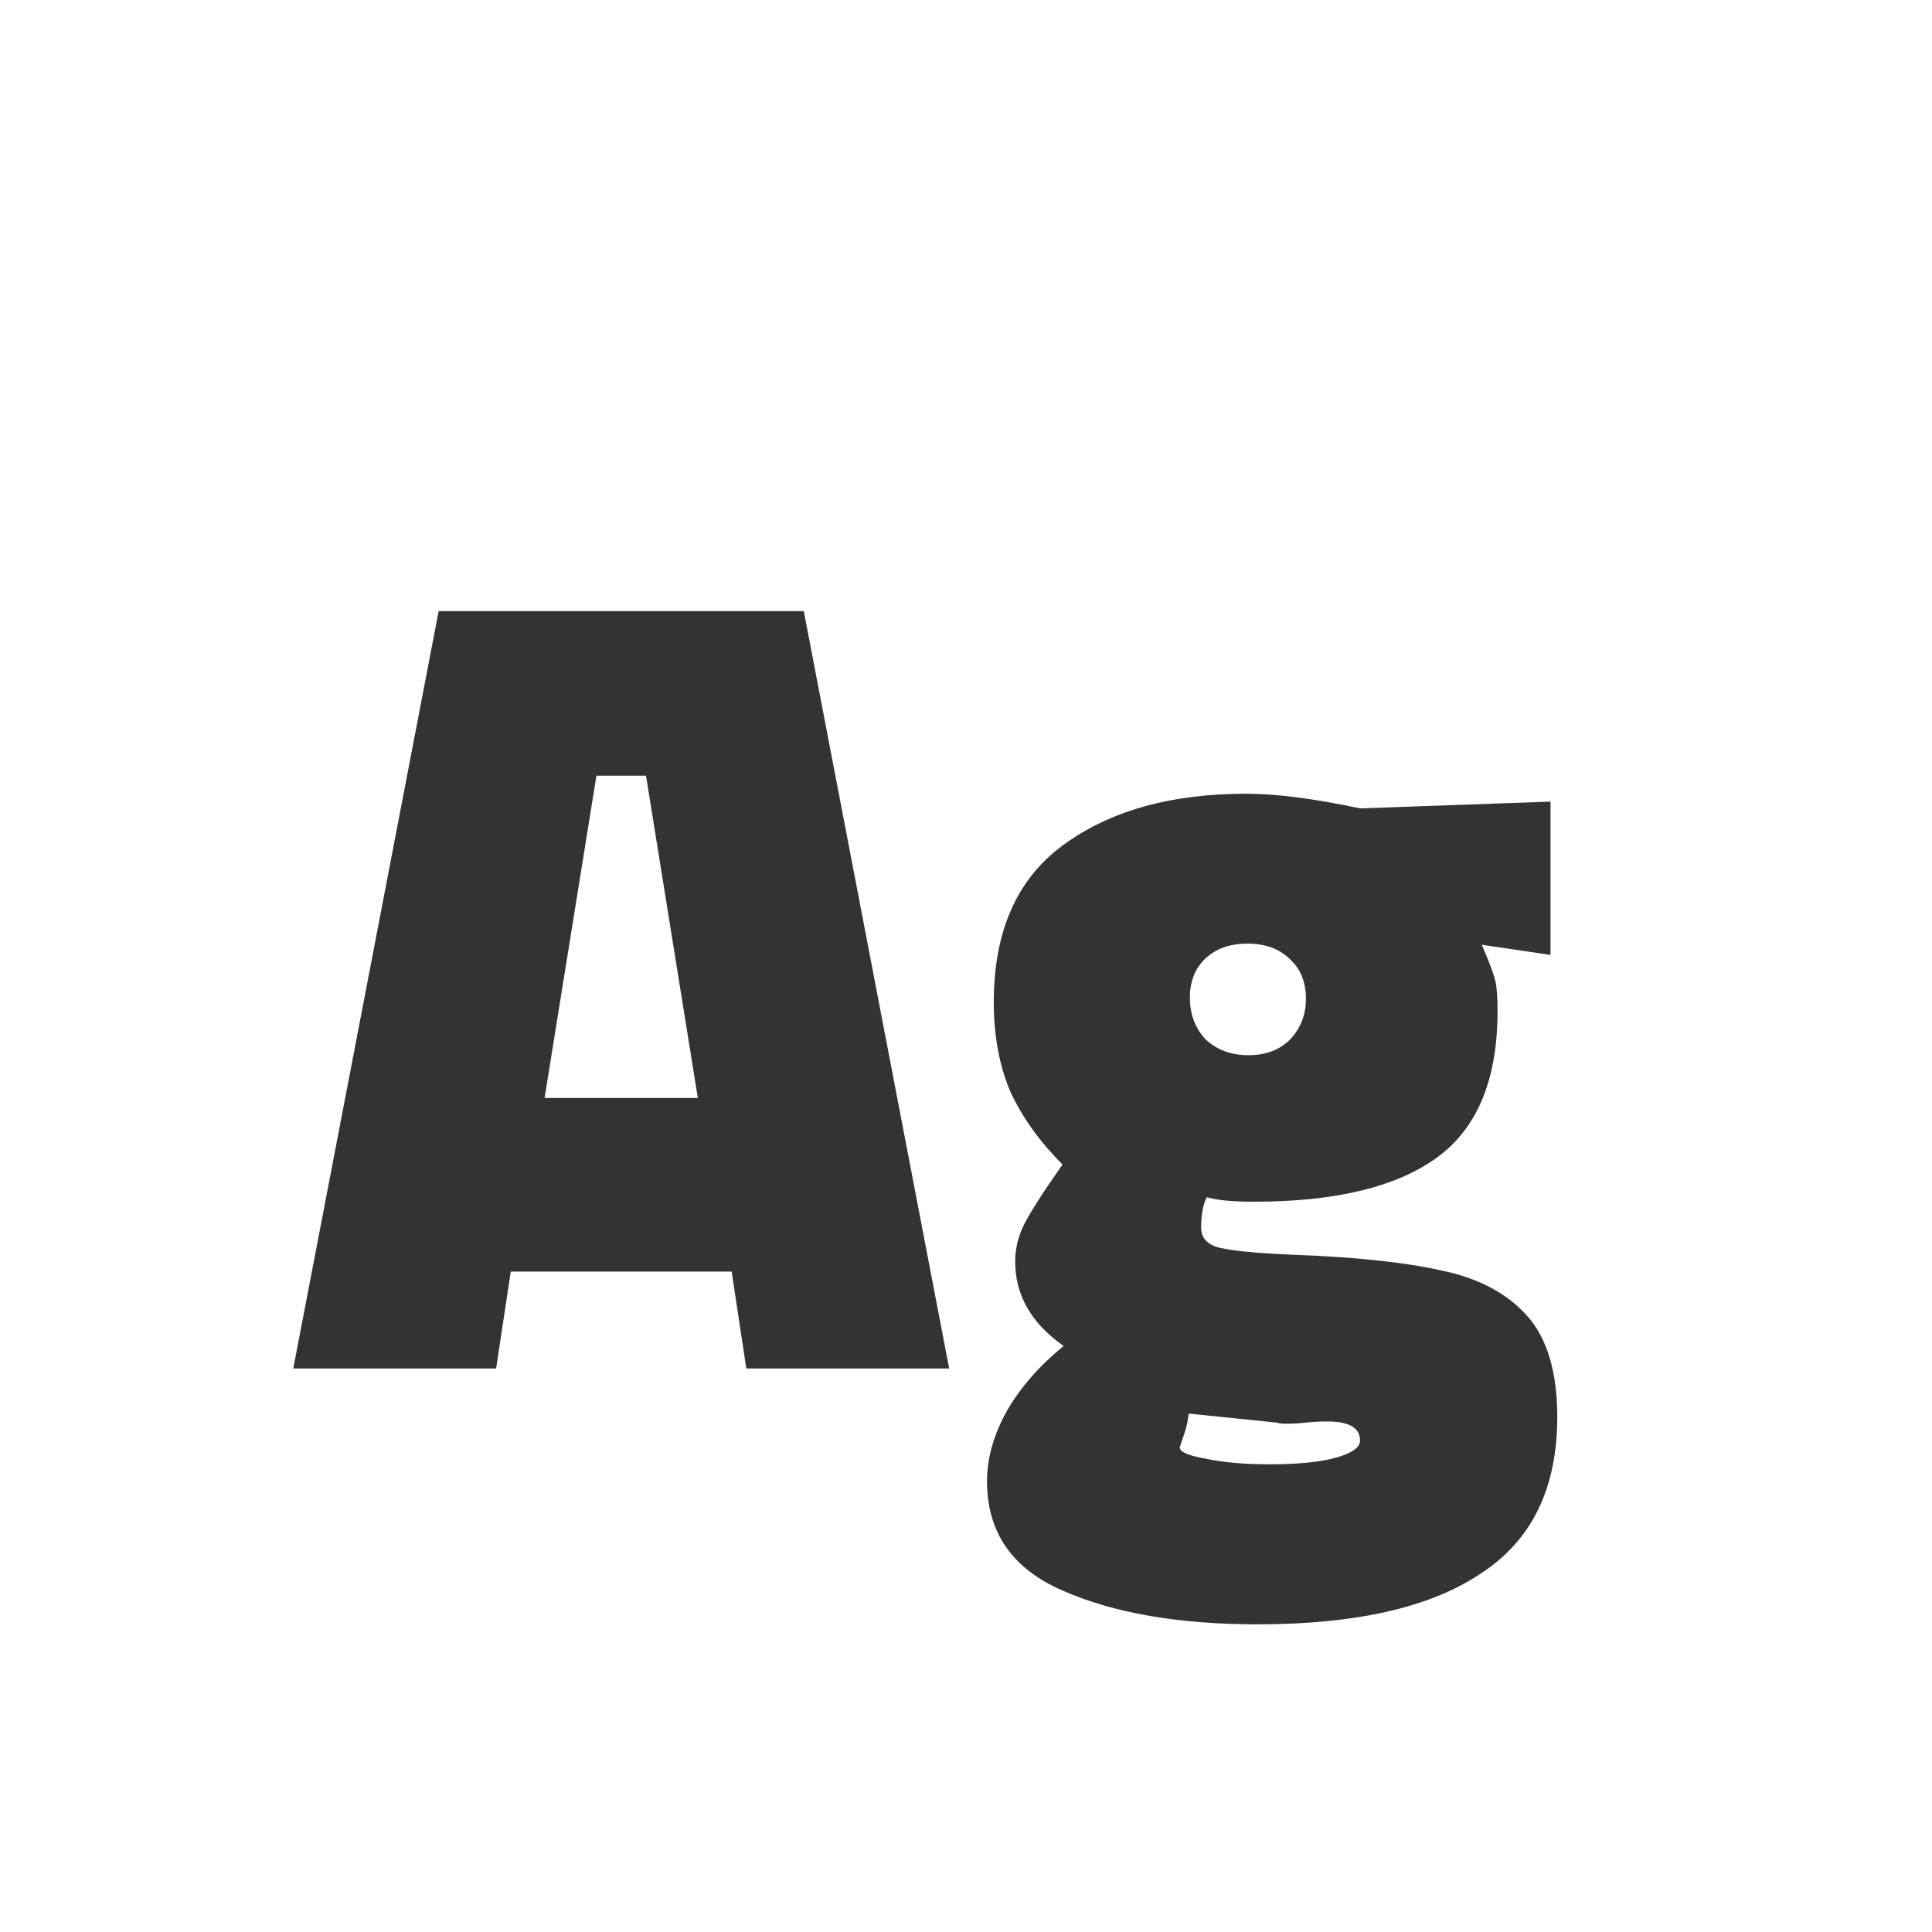 <svg width="24" height="24" viewBox="0 0 24 24" fill="none" xmlns="http://www.w3.org/2000/svg">
<path d="M9.089 15.796H6.345L6.163 17H3.643L5.449 7.592H9.985L11.791 17H9.271L9.089 15.796ZM8.025 9.636H7.409L6.765 13.64H8.669L8.025 9.636ZM15.621 20.178C14.641 20.178 13.834 20.038 13.199 19.758C12.574 19.487 12.261 19.035 12.261 18.4C12.261 18.111 12.345 17.817 12.513 17.518C12.681 17.229 12.915 16.963 13.213 16.72C12.812 16.44 12.611 16.09 12.611 15.67C12.611 15.511 12.649 15.357 12.723 15.208C12.798 15.059 12.957 14.811 13.199 14.466C12.919 14.186 12.704 13.887 12.555 13.57C12.415 13.243 12.345 12.87 12.345 12.45C12.345 11.573 12.63 10.924 13.199 10.504C13.778 10.075 14.539 9.86 15.481 9.86C15.854 9.86 16.326 9.921 16.895 10.042L19.261 9.958V11.862L18.407 11.736C18.5 11.951 18.556 12.1 18.575 12.184C18.594 12.259 18.603 12.385 18.603 12.562C18.603 13.411 18.351 14.018 17.847 14.382C17.343 14.746 16.587 14.928 15.579 14.928C15.309 14.928 15.113 14.909 14.991 14.872C14.944 14.965 14.921 15.091 14.921 15.25C14.921 15.381 15.001 15.465 15.159 15.502C15.318 15.539 15.612 15.567 16.041 15.586C16.825 15.614 17.446 15.679 17.903 15.782C18.36 15.875 18.715 16.062 18.967 16.342C19.219 16.622 19.345 17.042 19.345 17.602C19.345 18.489 19.028 19.137 18.393 19.548C17.768 19.968 16.844 20.178 15.621 20.178ZM15.509 13.108C15.724 13.108 15.896 13.043 16.027 12.912C16.158 12.772 16.223 12.604 16.223 12.408C16.223 12.203 16.158 12.039 16.027 11.918C15.896 11.787 15.719 11.722 15.495 11.722C15.28 11.722 15.108 11.783 14.977 11.904C14.847 12.025 14.781 12.189 14.781 12.394C14.781 12.599 14.847 12.772 14.977 12.912C15.117 13.043 15.294 13.108 15.509 13.108ZM15.775 18.19C16.13 18.19 16.405 18.162 16.601 18.106C16.797 18.05 16.895 17.98 16.895 17.896C16.895 17.737 16.76 17.658 16.489 17.658C16.396 17.658 16.307 17.663 16.223 17.672C16.139 17.681 16.06 17.686 15.985 17.686C15.929 17.686 15.887 17.681 15.859 17.672L14.767 17.56C14.758 17.644 14.739 17.728 14.711 17.812C14.683 17.896 14.665 17.952 14.655 17.98C14.655 18.036 14.762 18.083 14.977 18.12C15.192 18.167 15.458 18.19 15.775 18.19Z" fill="#333333"/>
</svg>
